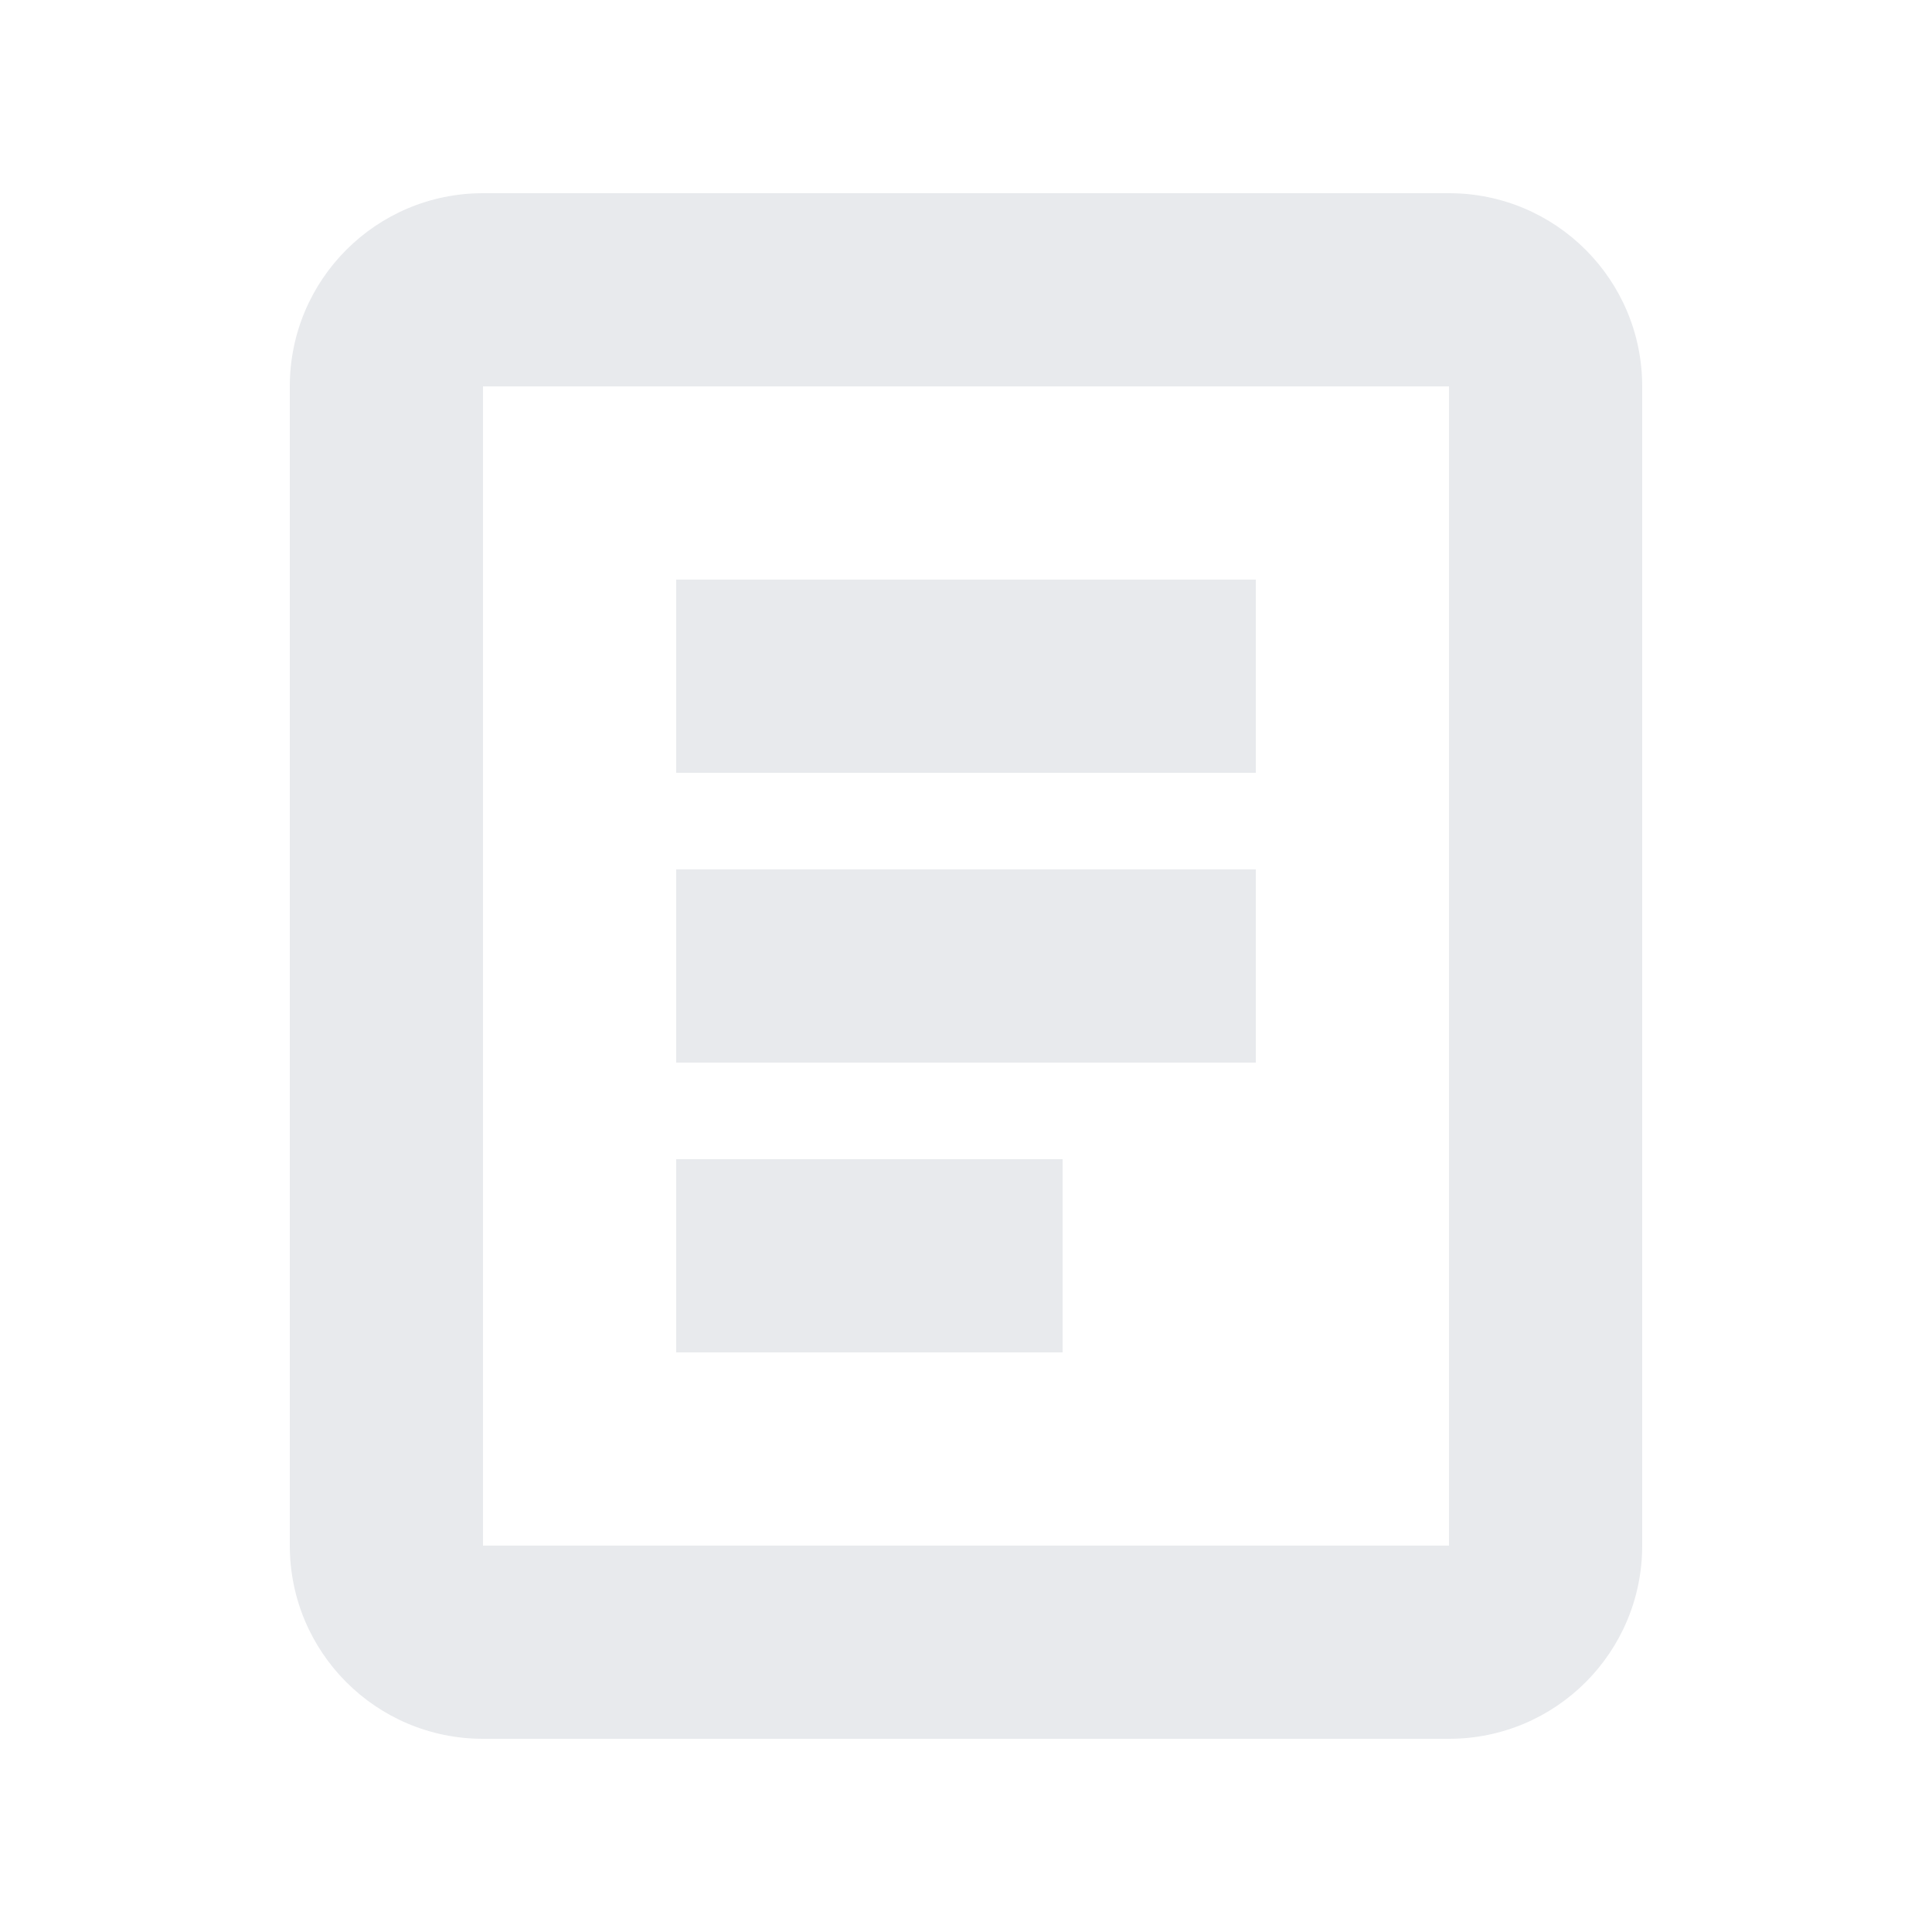 <!-- Copyright 2019 The Chromium Authors. All rights reserved.
     Use of this source code is governed by a BSD-style license that can be
     found in the LICENSE file. -->

<svg height="20" viewBox="0 0 20 20" width="20" xmlns="http://www.w3.org/2000/svg"><path d="m5 2h10c1.105 0 2 .895 2 2v12c0 1.105-.895 2-2 2h-10c-1.105 0-2-.895-2-2v-12c0-1.105.895-2 2-2zm0 2v12h10v-12zm2 2h6v2h-6zm0 3h6v2h-6zm0 3h4v2h-4z" fill="#E8EAED" fill-rule="evenodd"/></svg>
